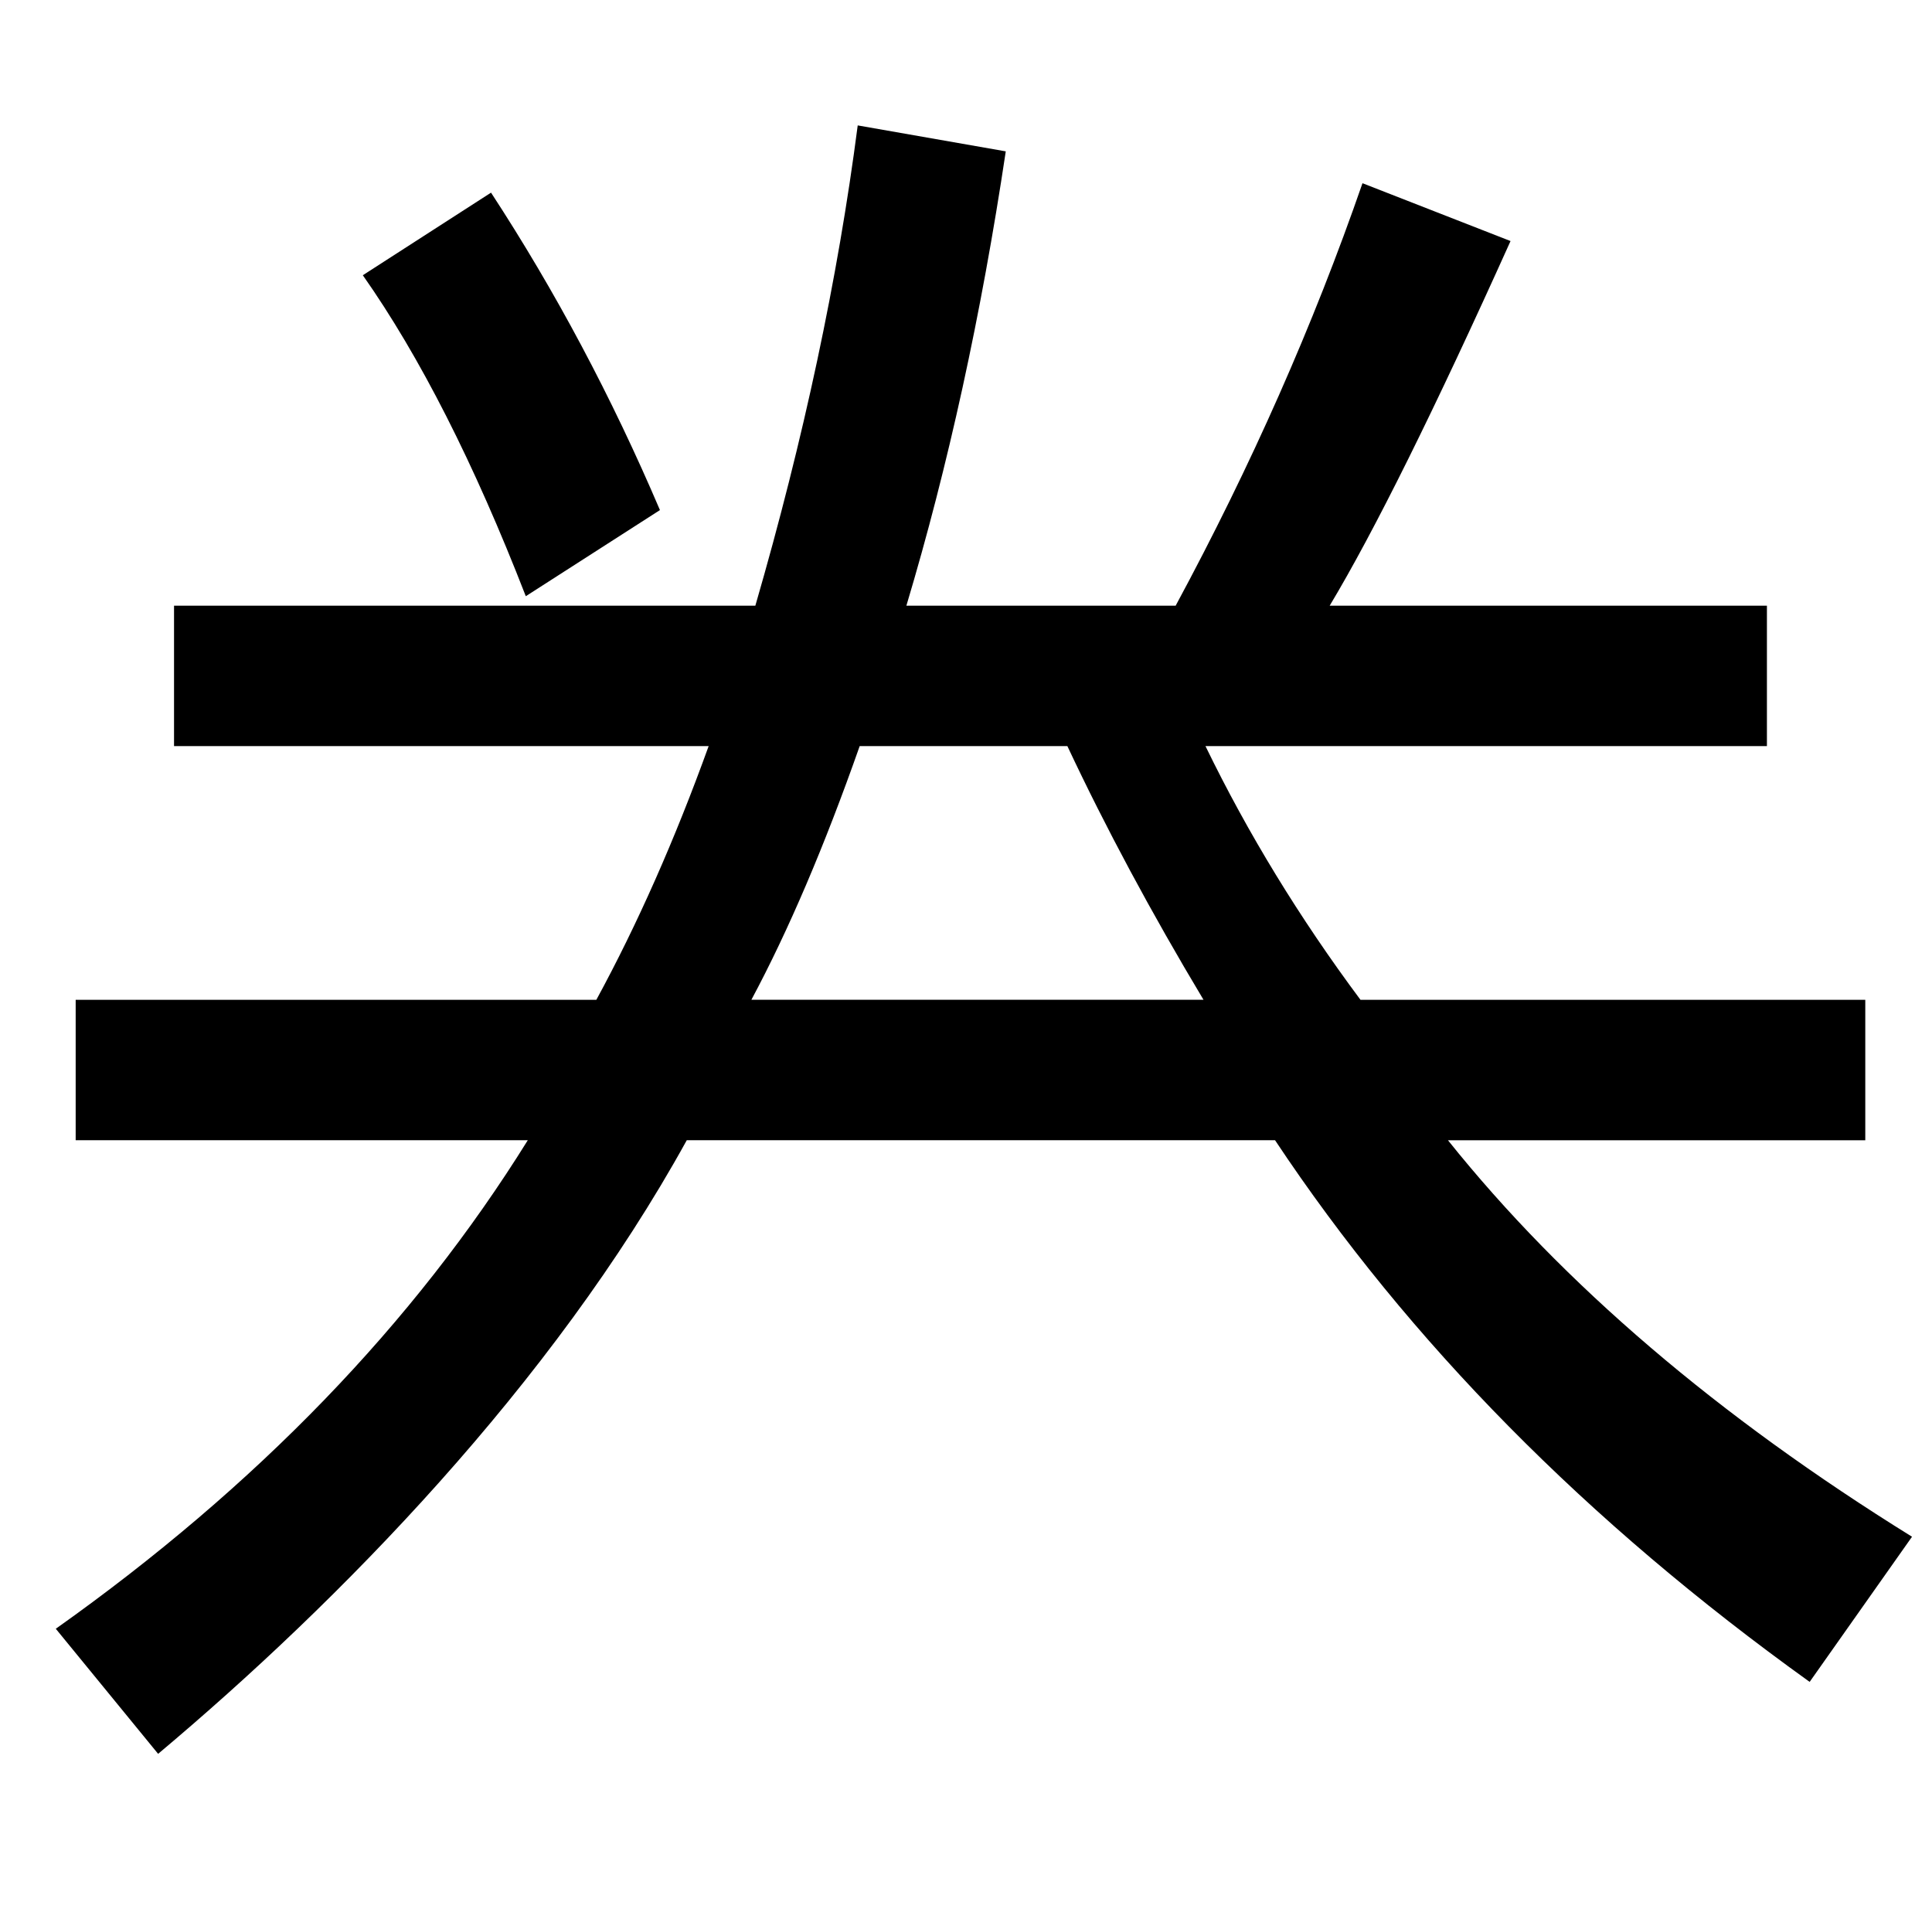 <?xml version="1.0" encoding="UTF-8" standalone="no"?>
<!-- Created with Inkscape (http://www.inkscape.org/) -->

<svg
   xmlns:dc="http://purl.org/dc/elements/1.1/"
   xmlns:cc="http://creativecommons.org/ns#"
   xmlns:rdf="http://www.w3.org/1999/02/22-rdf-syntax-ns#"
   xmlns:svg="http://www.w3.org/2000/svg"
   xmlns="http://www.w3.org/2000/svg"
   xmlns:sodipodi="http://sodipodi.sourceforge.net/DTD/sodipodi-0.dtd"
   xmlns:inkscape="http://www.inkscape.org/namespaces/inkscape"
   width="56.961"
   height="56.492"
   viewBox="0 0 56.961 56.492"
   id="svg2"
   version="1.1"
   inkscape:version="0.92.0 r15299"
   sodipodi:docname="kc_f0a09489.svg">
  <defs
     id="defs4" />
  <sodipodi:namedview
     id="base"
     pagecolor="#ffffff"
     bordercolor="#666666"
     borderopacity="1.0"
     inkscape:pageopacity="0.0"
     inkscape:pageshadow="2"
     inkscape:zoom="7.919596"
     inkscape:cx="31.61722"
     inkscape:cy="29.489446"
     inkscape:document-units="px"
     inkscape:current-layer="text4151"
     showgrid="false"
     fit-margin-left="1"
     fit-margin-top="1"
     fit-margin-bottom="1"
     fit-margin-right="1"
     inkscape:window-width="1280"
     inkscape:window-height="755"
     inkscape:window-x="0"
     inkscape:window-y="23"
     inkscape:window-maximized="1"
     units="px" />
  <g
     inkscape:label="Layer 1"
     inkscape:groupmode="layer"
     id="layer1"
     transform="translate(-2.202,-2.356)">
    <flowRoot
       xml:space="preserve"
       id="flowRoot4136"
       style="font-style:normal;font-weight:normal;font-size:25px;line-height:121%;font-family:sans-serif;text-align:end;letter-spacing:0px;word-spacing:0px;text-anchor:end;fill:#000000;fill-opacity:1;stroke:none;stroke-width:1px;stroke-linecap:butt;stroke-linejoin:miter;stroke-opacity:1"><flowRegion
         id="flowRegion4138"><rect
           id="rect4140"
           width="427.143"
           height="412.857"
           x="97.143"
           y="103.791" /></flowRegion><flowPara
         id="flowPara4142" /></flowRoot>    <g
       style="font-style:normal;font-variant:normal;font-weight:normal;font-stretch:normal;font-size:30px;line-height:121%;font-family:FreeSerif;-inkscape-font-specification:FreeSerif;text-align:end;letter-spacing:0px;word-spacing:0px;text-anchor:end;fill:#000000;fill-opacity:1;stroke:none;stroke-width:1px;stroke-linecap:butt;stroke-linejoin:miter;stroke-opacity:1"
       id="text4144">
      <g
         aria-label="巻"
         style="font-style:normal;font-weight:normal;font-size:25px;line-height:121%;font-family:sans-serif;text-align:end;letter-spacing:0px;word-spacing:0px;text-anchor:end;fill:#000000;fill-opacity:1;stroke:none;stroke-width:1px;stroke-linecap:butt;stroke-linejoin:miter;stroke-opacity:1"
         id="text4151">
        <path
           d="M 6.864,54.058 3.847,50.371 C 9.765,46.173 14.403,41.373 17.763,35.969 H 4.433 V 31.83 H 19.784 c 1.211,-2.226 2.314,-4.719 3.311,-7.479 H 7.333 V 20.211 H 24.472 c 1.426,-4.917 2.432,-9.636 3.018,-14.158 l 4.365,0.765 C 31.132,11.642 30.155,16.106 28.925,20.211 h 7.939 c 2.227,-4.128 4.062,-8.279 5.508,-12.454 l 4.365,1.705 C 44.491,14.448 42.714,18.031 41.405,20.211 h 12.891 v 4.14 H 37.743 c 1.25,2.574 2.773,5.067 4.57,7.479 h 14.883 v 4.14 H 44.892 c 3.398,4.244 7.959,8.14 13.682,11.688 l -3.018,4.279 C 48.993,47.229 43.739,41.906 39.794,35.969 H 22.45 C 18.481,43.171 12.185,49.591 6.864,54.058 Z M 27.548,24.35 c -1.035,2.945 -2.1,5.438 -3.193,7.479 H 37.685 C 36.142,29.255 34.804,26.762 33.671,24.35 Z m -9.844,-4.418 c -1.523,-3.919 -3.125,-7.073 -4.805,-9.462 L 16.679,8.035 c 1.895,2.899 3.555,6.018 4.98,9.358 z"
           style="font-style:normal;font-variant:normal;font-weight:normal;font-stretch:normal;font-size:60px;font-family:IPAGothic;-inkscape-font-specification:IPAGothic;stroke-width:1.09px"
           id="path822"
           inkscape:connector-curvature="0"
           sodipodi:nodetypes="ccccccccccccccccccccccccccccccccccccccc" />
      </g>
    </g>
  </g>
</svg>
